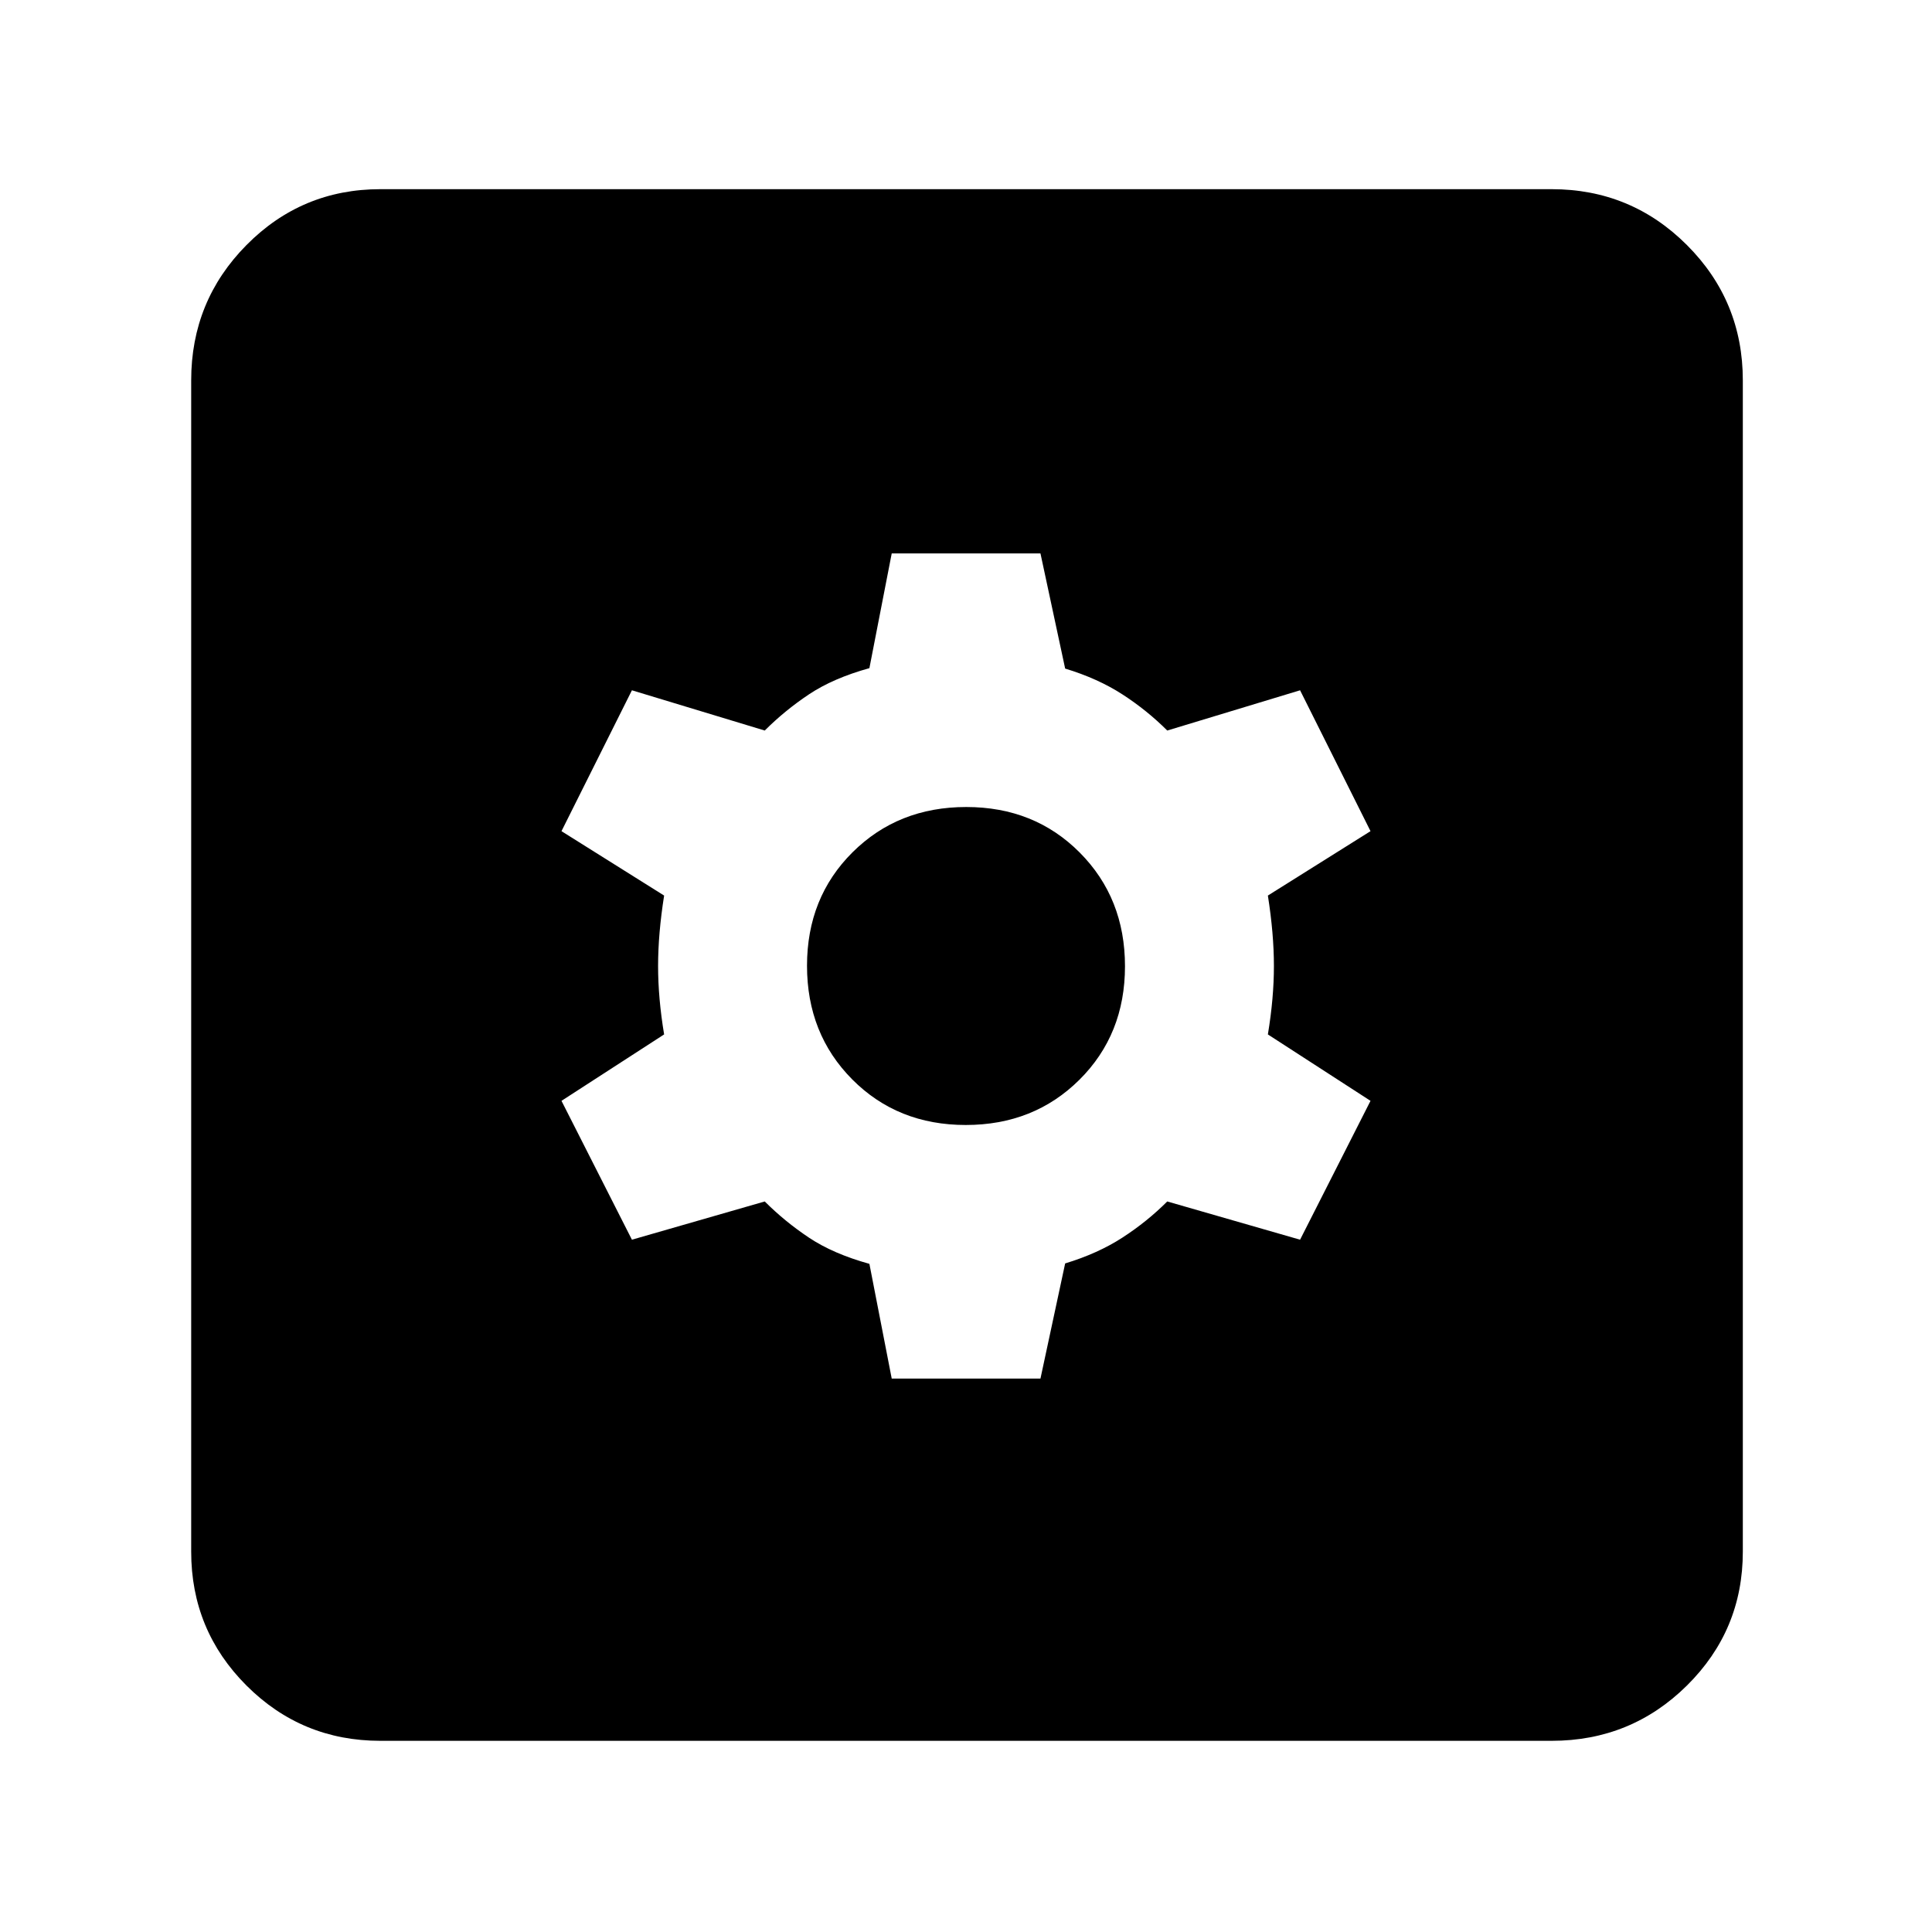 <svg xmlns="http://www.w3.org/2000/svg" width="48" height="48" viewBox="0 -960 960 960"><path d="M443.09-275H517l12.27-57.21q16.26-4.93 28.5-12.86Q570-353 580-363l66 19 35-69-51-33q3-18 3-34t-3-35l51-32-35-70-66 20q-10-10-22.23-17.93-12.24-7.93-28.5-12.86L517-685h-73.91L432-628q-18 5-30 13t-22 18l-66-20-35 70 51 32q-3 19-3 35t3 34l-51 33 35 69 66-19q10 10 22 18t30 13l11.09 57Zm36.79-126q-33.88 0-56.38-22.62-22.5-22.63-22.5-56.5 0-33.88 22.62-56.38 22.63-22.5 56.5-22.5 33.88 0 56.38 22.62 22.5 22.63 22.5 56.5 0 33.88-22.62 56.38-22.63 22.5-56.5 22.5ZM189-95q-39.05 0-66.53-27.47Q95-149.95 95-189v-582q0-39.46 27.47-67.23Q149.95-866 189-866h582q39.46 0 67.23 27.77Q866-810.46 866-771v582q0 39.05-27.77 66.53Q810.46-95 771-95H189Z"/></svg>